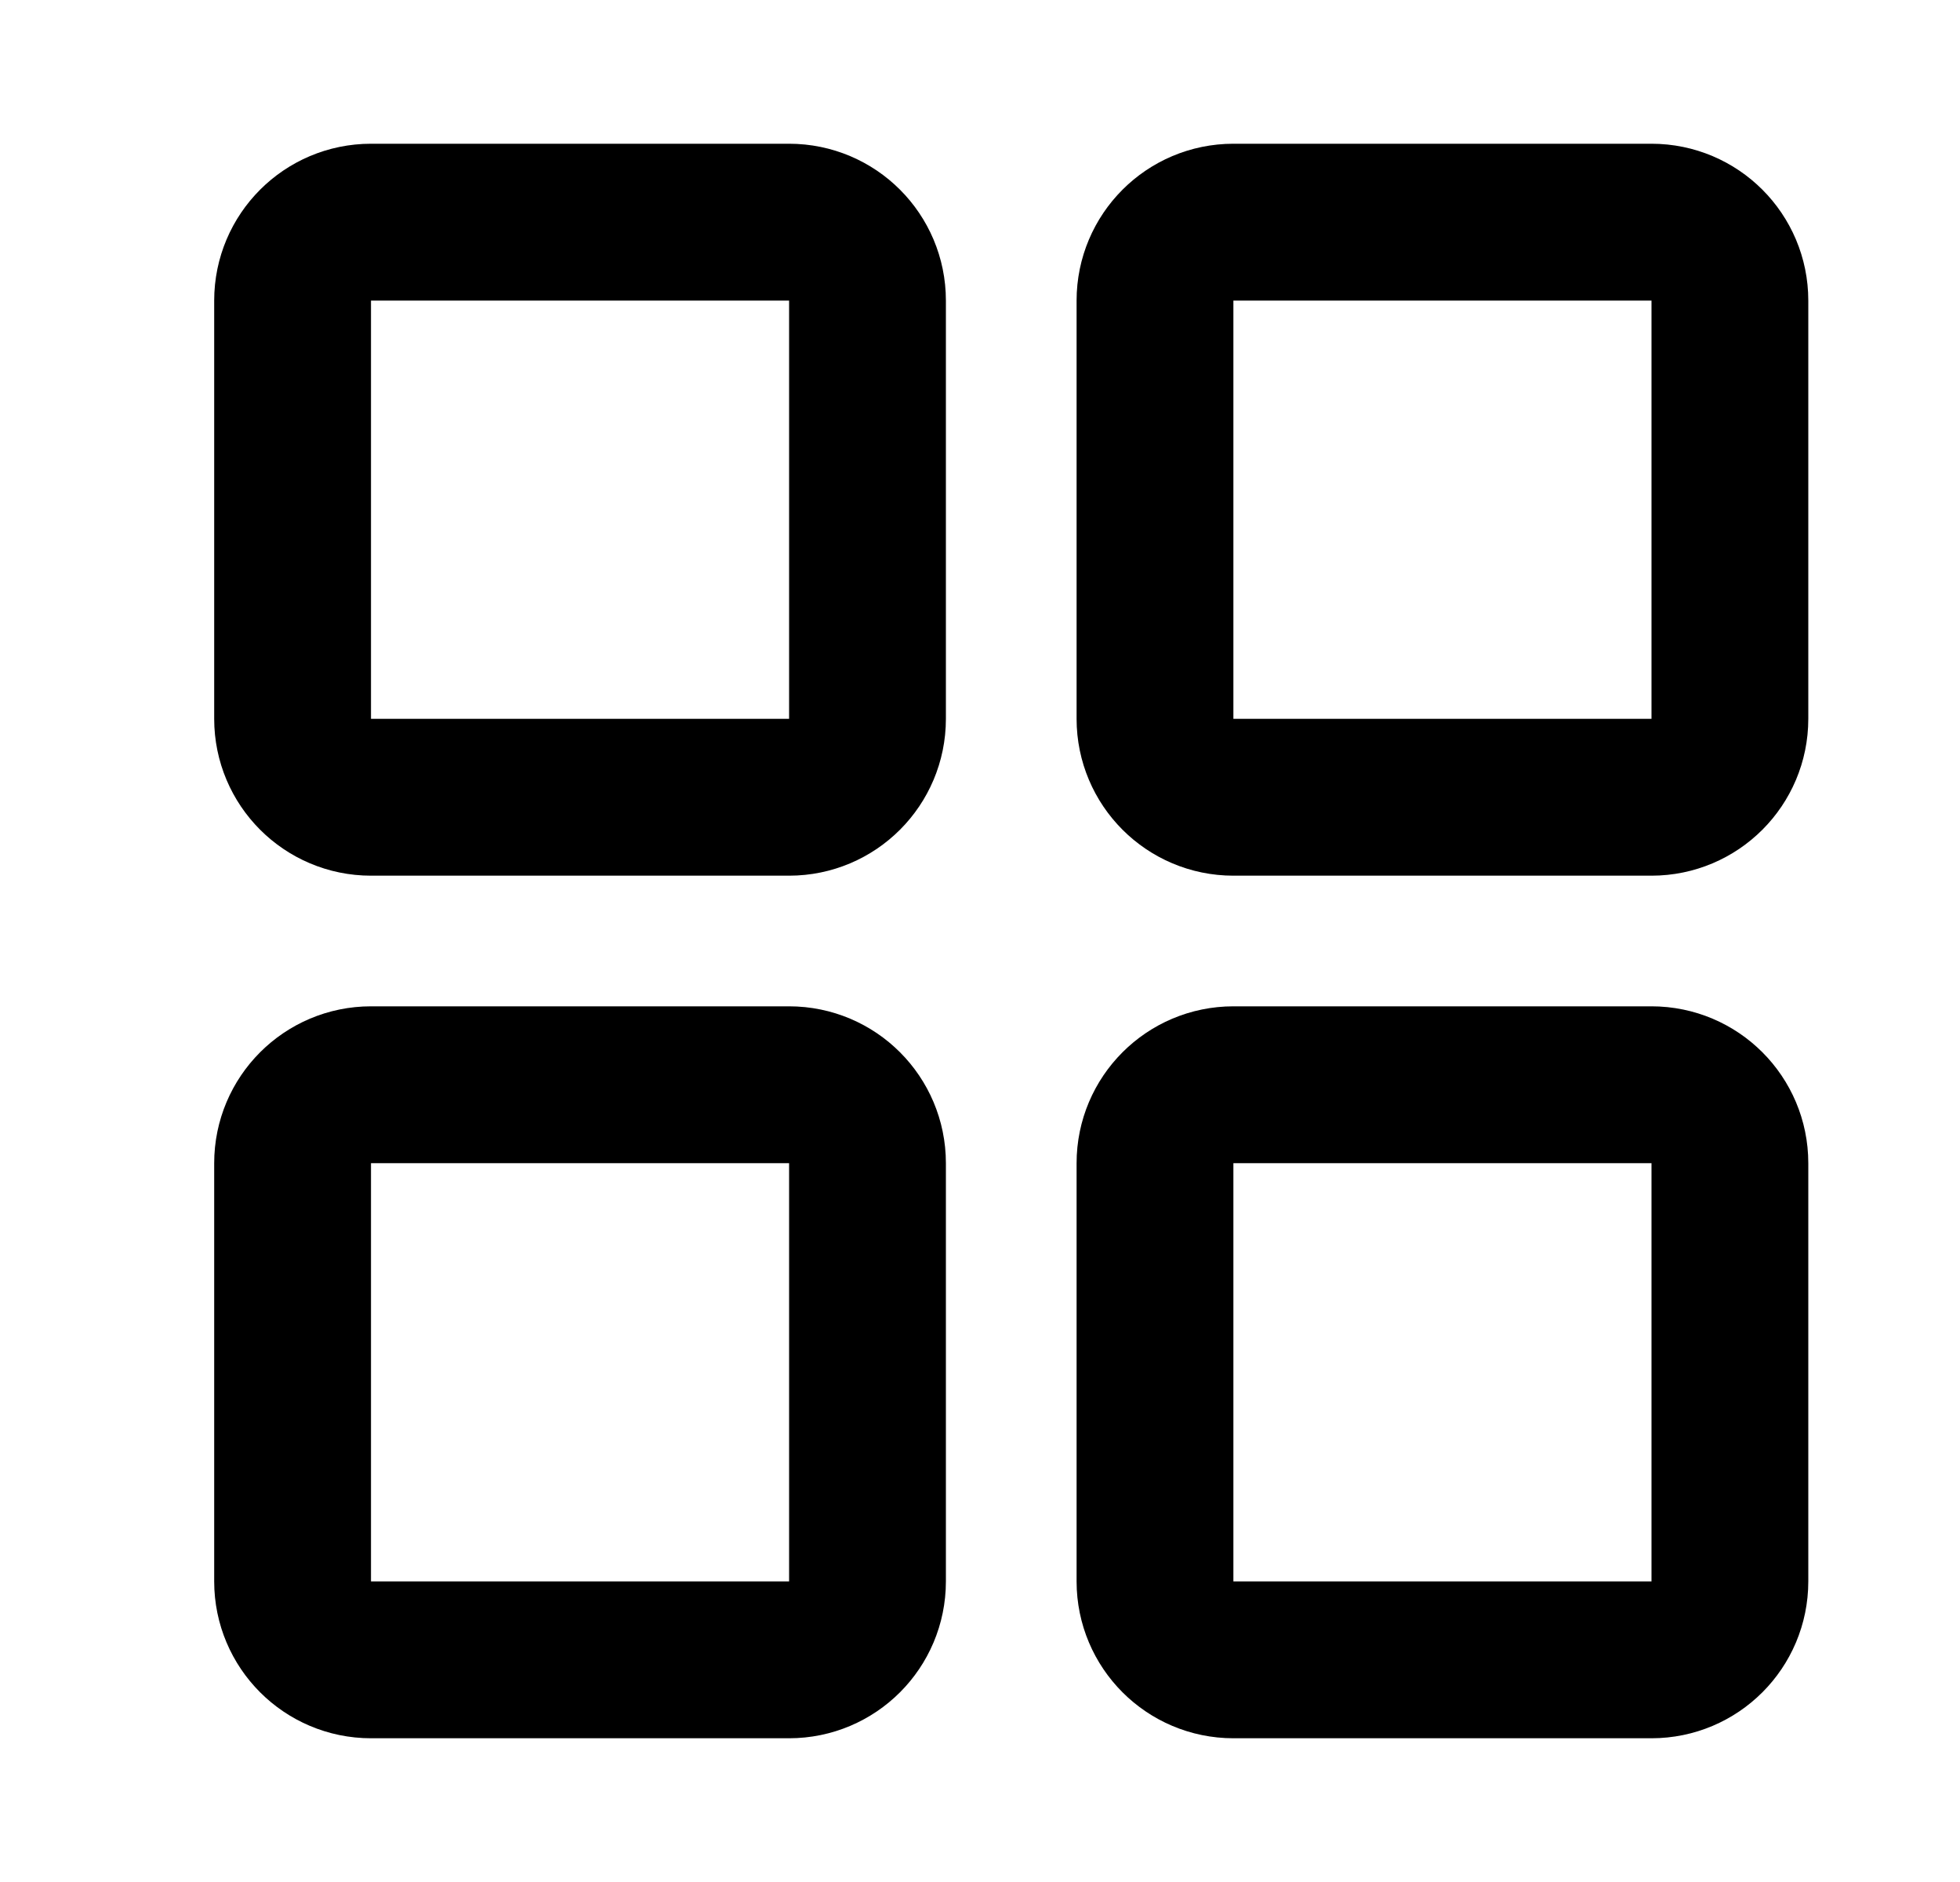 <svg viewBox="0 0 25 24" fill="none" color="currentColor" xmlns="http://www.w3.org/2000/svg">
  <path d="M21.065 2.833H15.732C15.18 2.833 14.732 3.281 14.732 3.833V9.167C14.732 9.719 15.18 10.167 15.732 10.167H21.065C21.618 10.167 22.065 9.719 22.065 9.167V3.833C22.065 3.281 21.618 2.833 21.065 2.833Z" stroke="currentColor" stroke-width="2" stroke-linecap="round" stroke-linejoin="round"/>
  <path d="M21.065 13.833H15.732C15.18 13.833 14.732 14.281 14.732 14.833V20.167C14.732 20.719 15.18 21.167 15.732 21.167H21.065C21.618 21.167 22.065 20.719 22.065 20.167V14.833C22.065 14.281 21.618 13.833 21.065 13.833Z" stroke="currentColor" stroke-width="2" stroke-linecap="round" stroke-linejoin="round"/>
  <path d="M10.065 2.833H4.732C4.18 2.833 3.732 3.281 3.732 3.833V9.167C3.732 9.719 4.18 10.167 4.732 10.167H10.065C10.618 10.167 11.065 9.719 11.065 9.167V3.833C11.065 3.281 10.618 2.833 10.065 2.833Z" stroke="currentColor" stroke-width="2" stroke-linecap="round" stroke-linejoin="round"/>
  <path d="M10.065 13.833H4.732C4.18 13.833 3.732 14.281 3.732 14.833V20.167C3.732 20.719 4.18 21.167 4.732 21.167H10.065C10.618 21.167 11.065 20.719 11.065 20.167V14.833C11.065 14.281 10.618 13.833 10.065 13.833Z" stroke="currentColor" stroke-width="2" stroke-linecap="round" stroke-linejoin="round"/>
</svg>
